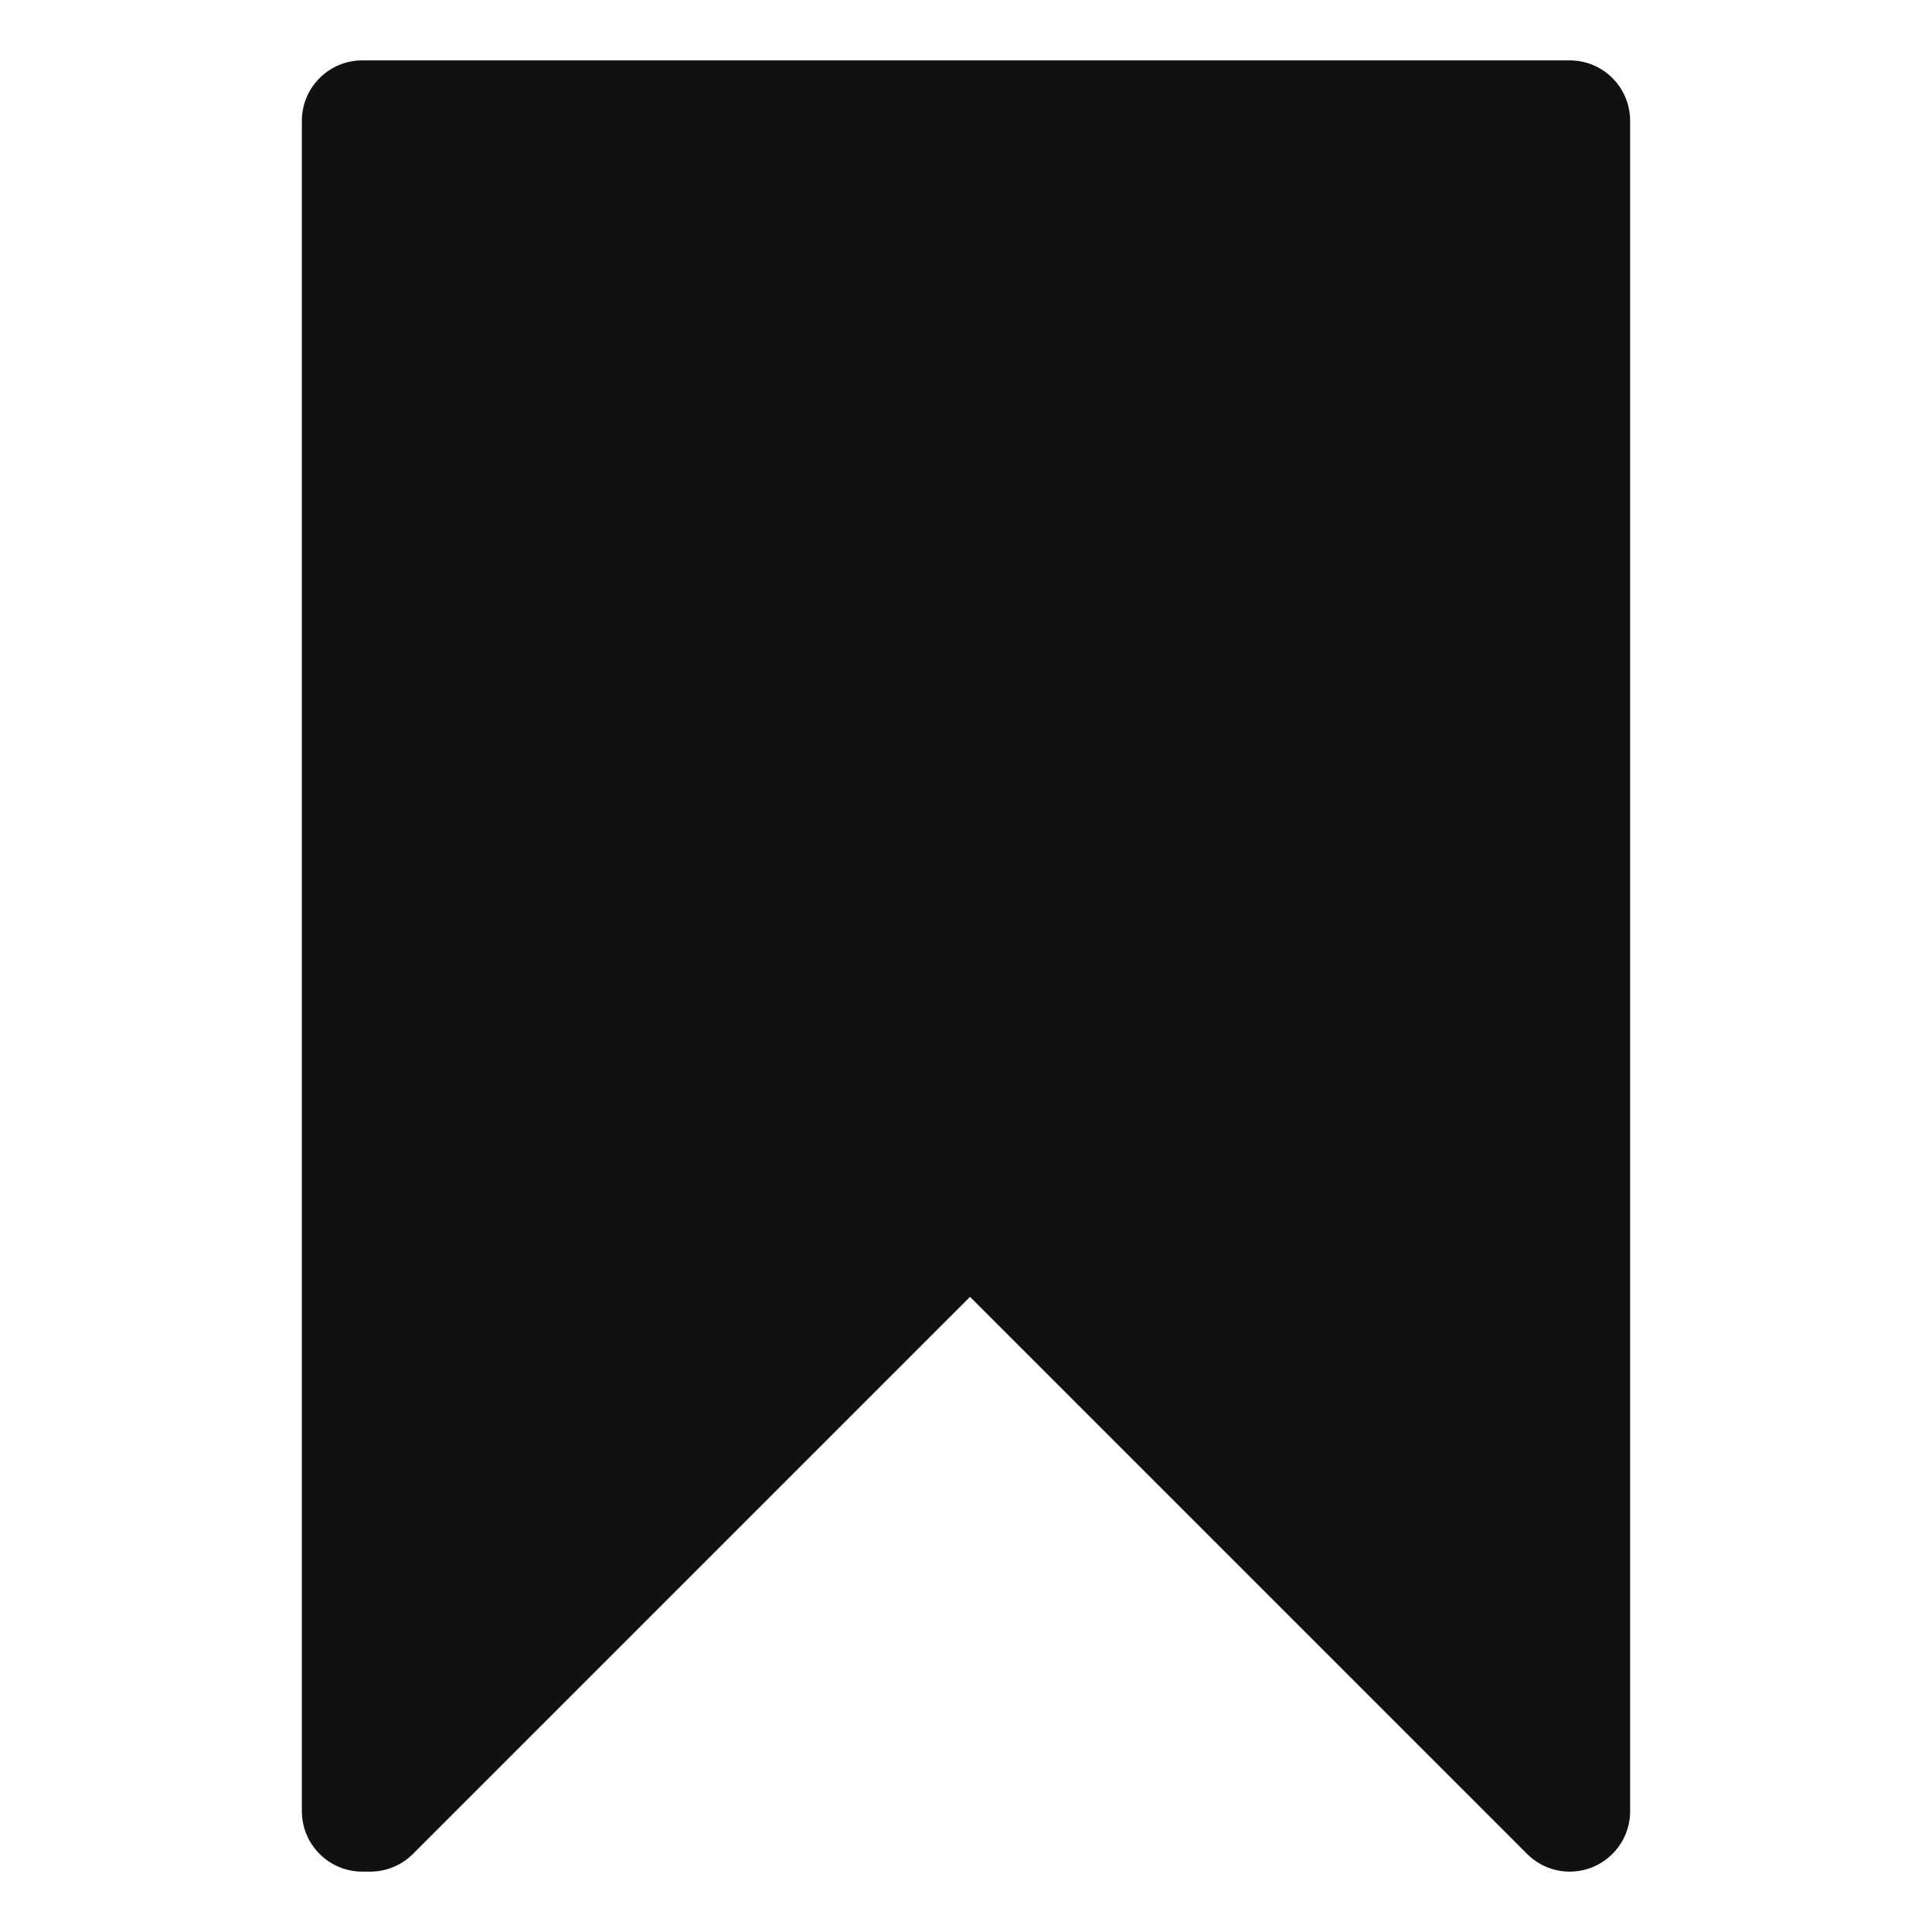 <svg width="24" height="24" viewBox="0 0 24 24" fill="none" xmlns="http://www.w3.org/2000/svg">
<path d="M19.5 0.75H4.5C4.301 0.75 4.11 0.829 3.97 0.97C3.829 1.11 3.75 1.301 3.75 1.5V22.5C3.75 22.699 3.829 22.89 3.97 23.03C4.11 23.171 4.301 23.25 4.5 23.25H4.6C4.799 23.25 4.989 23.171 5.13 23.03L12.05 16.11L18.97 23.03C19.11 23.171 19.301 23.25 19.5 23.25C19.699 23.25 19.89 23.171 20.03 23.03C20.171 22.89 20.25 22.699 20.25 22.5V1.5C20.25 1.301 20.171 1.11 20.03 0.97C19.89 0.829 19.699 0.75 19.5 0.75Z" fill="#111111"/>
</svg>
